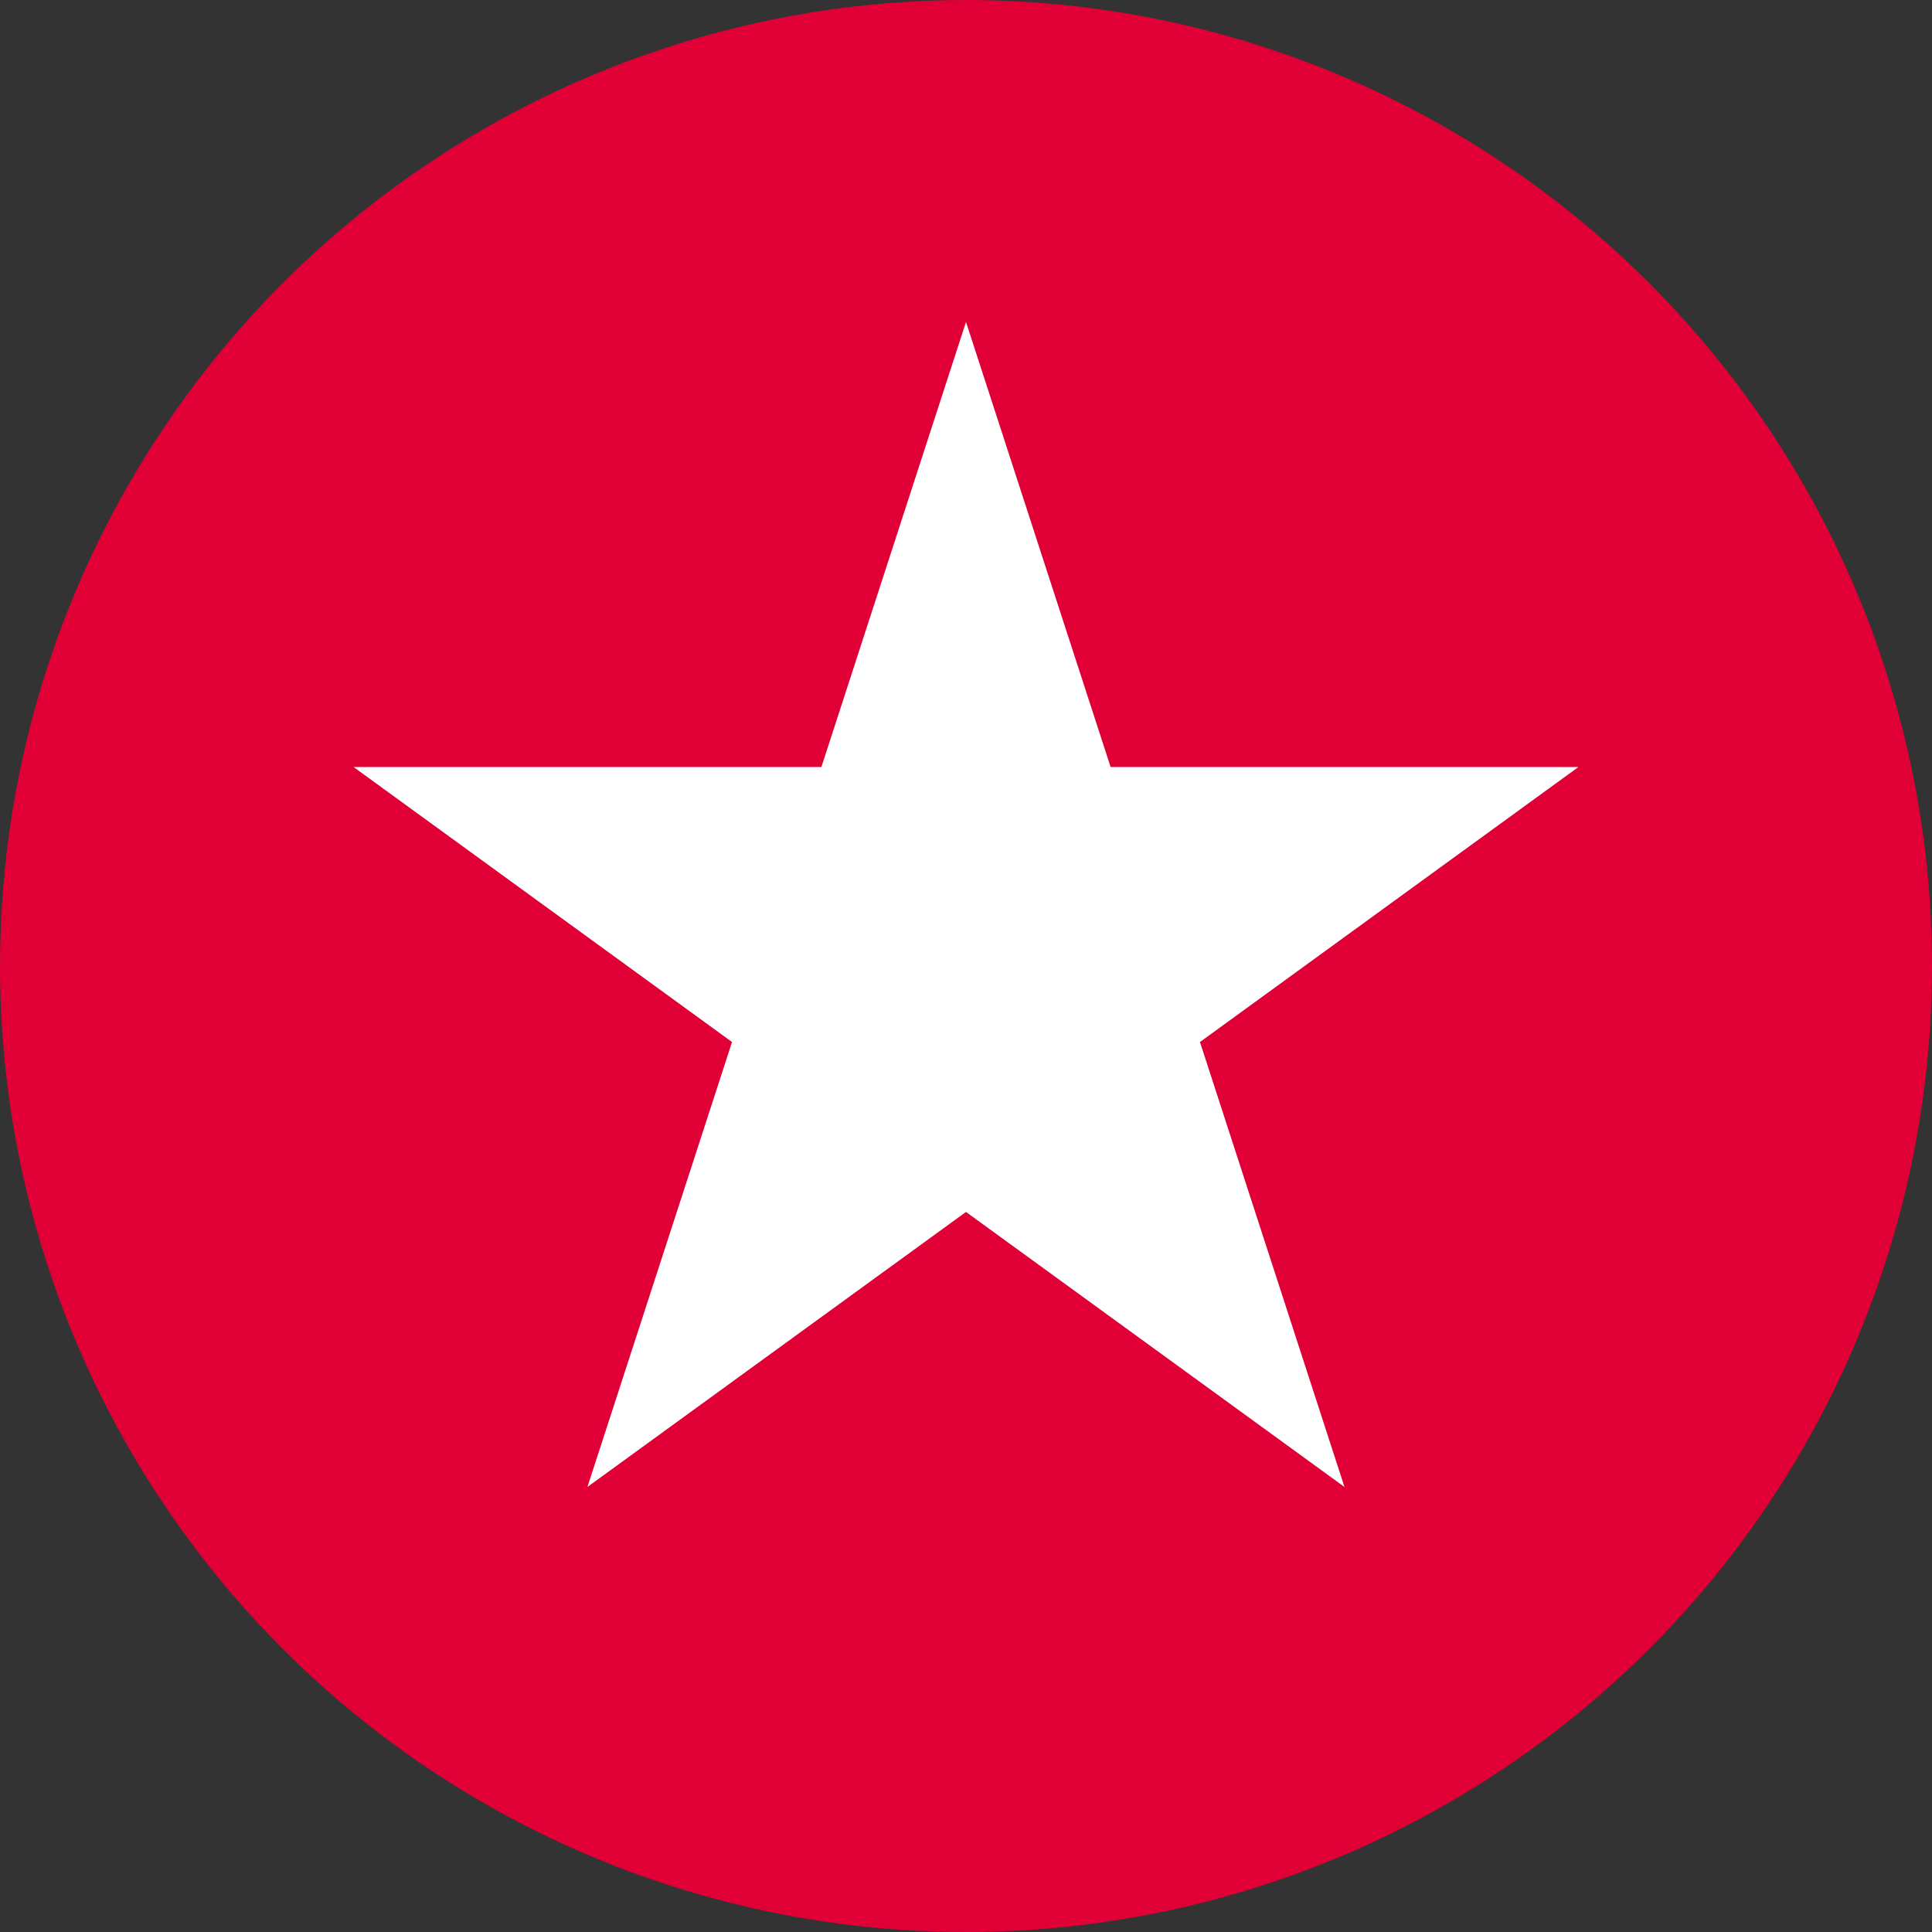 <svg width="20" height="20" viewBox="0 0 20 20" fill="none" xmlns="http://www.w3.org/2000/svg">
<rect x="0" y="0" width="20" height="20" fill="#333333" stroke="none"/>
<circle cx="10" cy="10" r="10" fill="#E00036"/>
<path d="M10 3.333L11.497 7.94H16.34L12.422 10.787L13.918 15.393L10 12.546L6.081 15.393L7.578 10.787L3.66 7.94H8.503L10 3.333Z" fill="white"/>
</svg>
